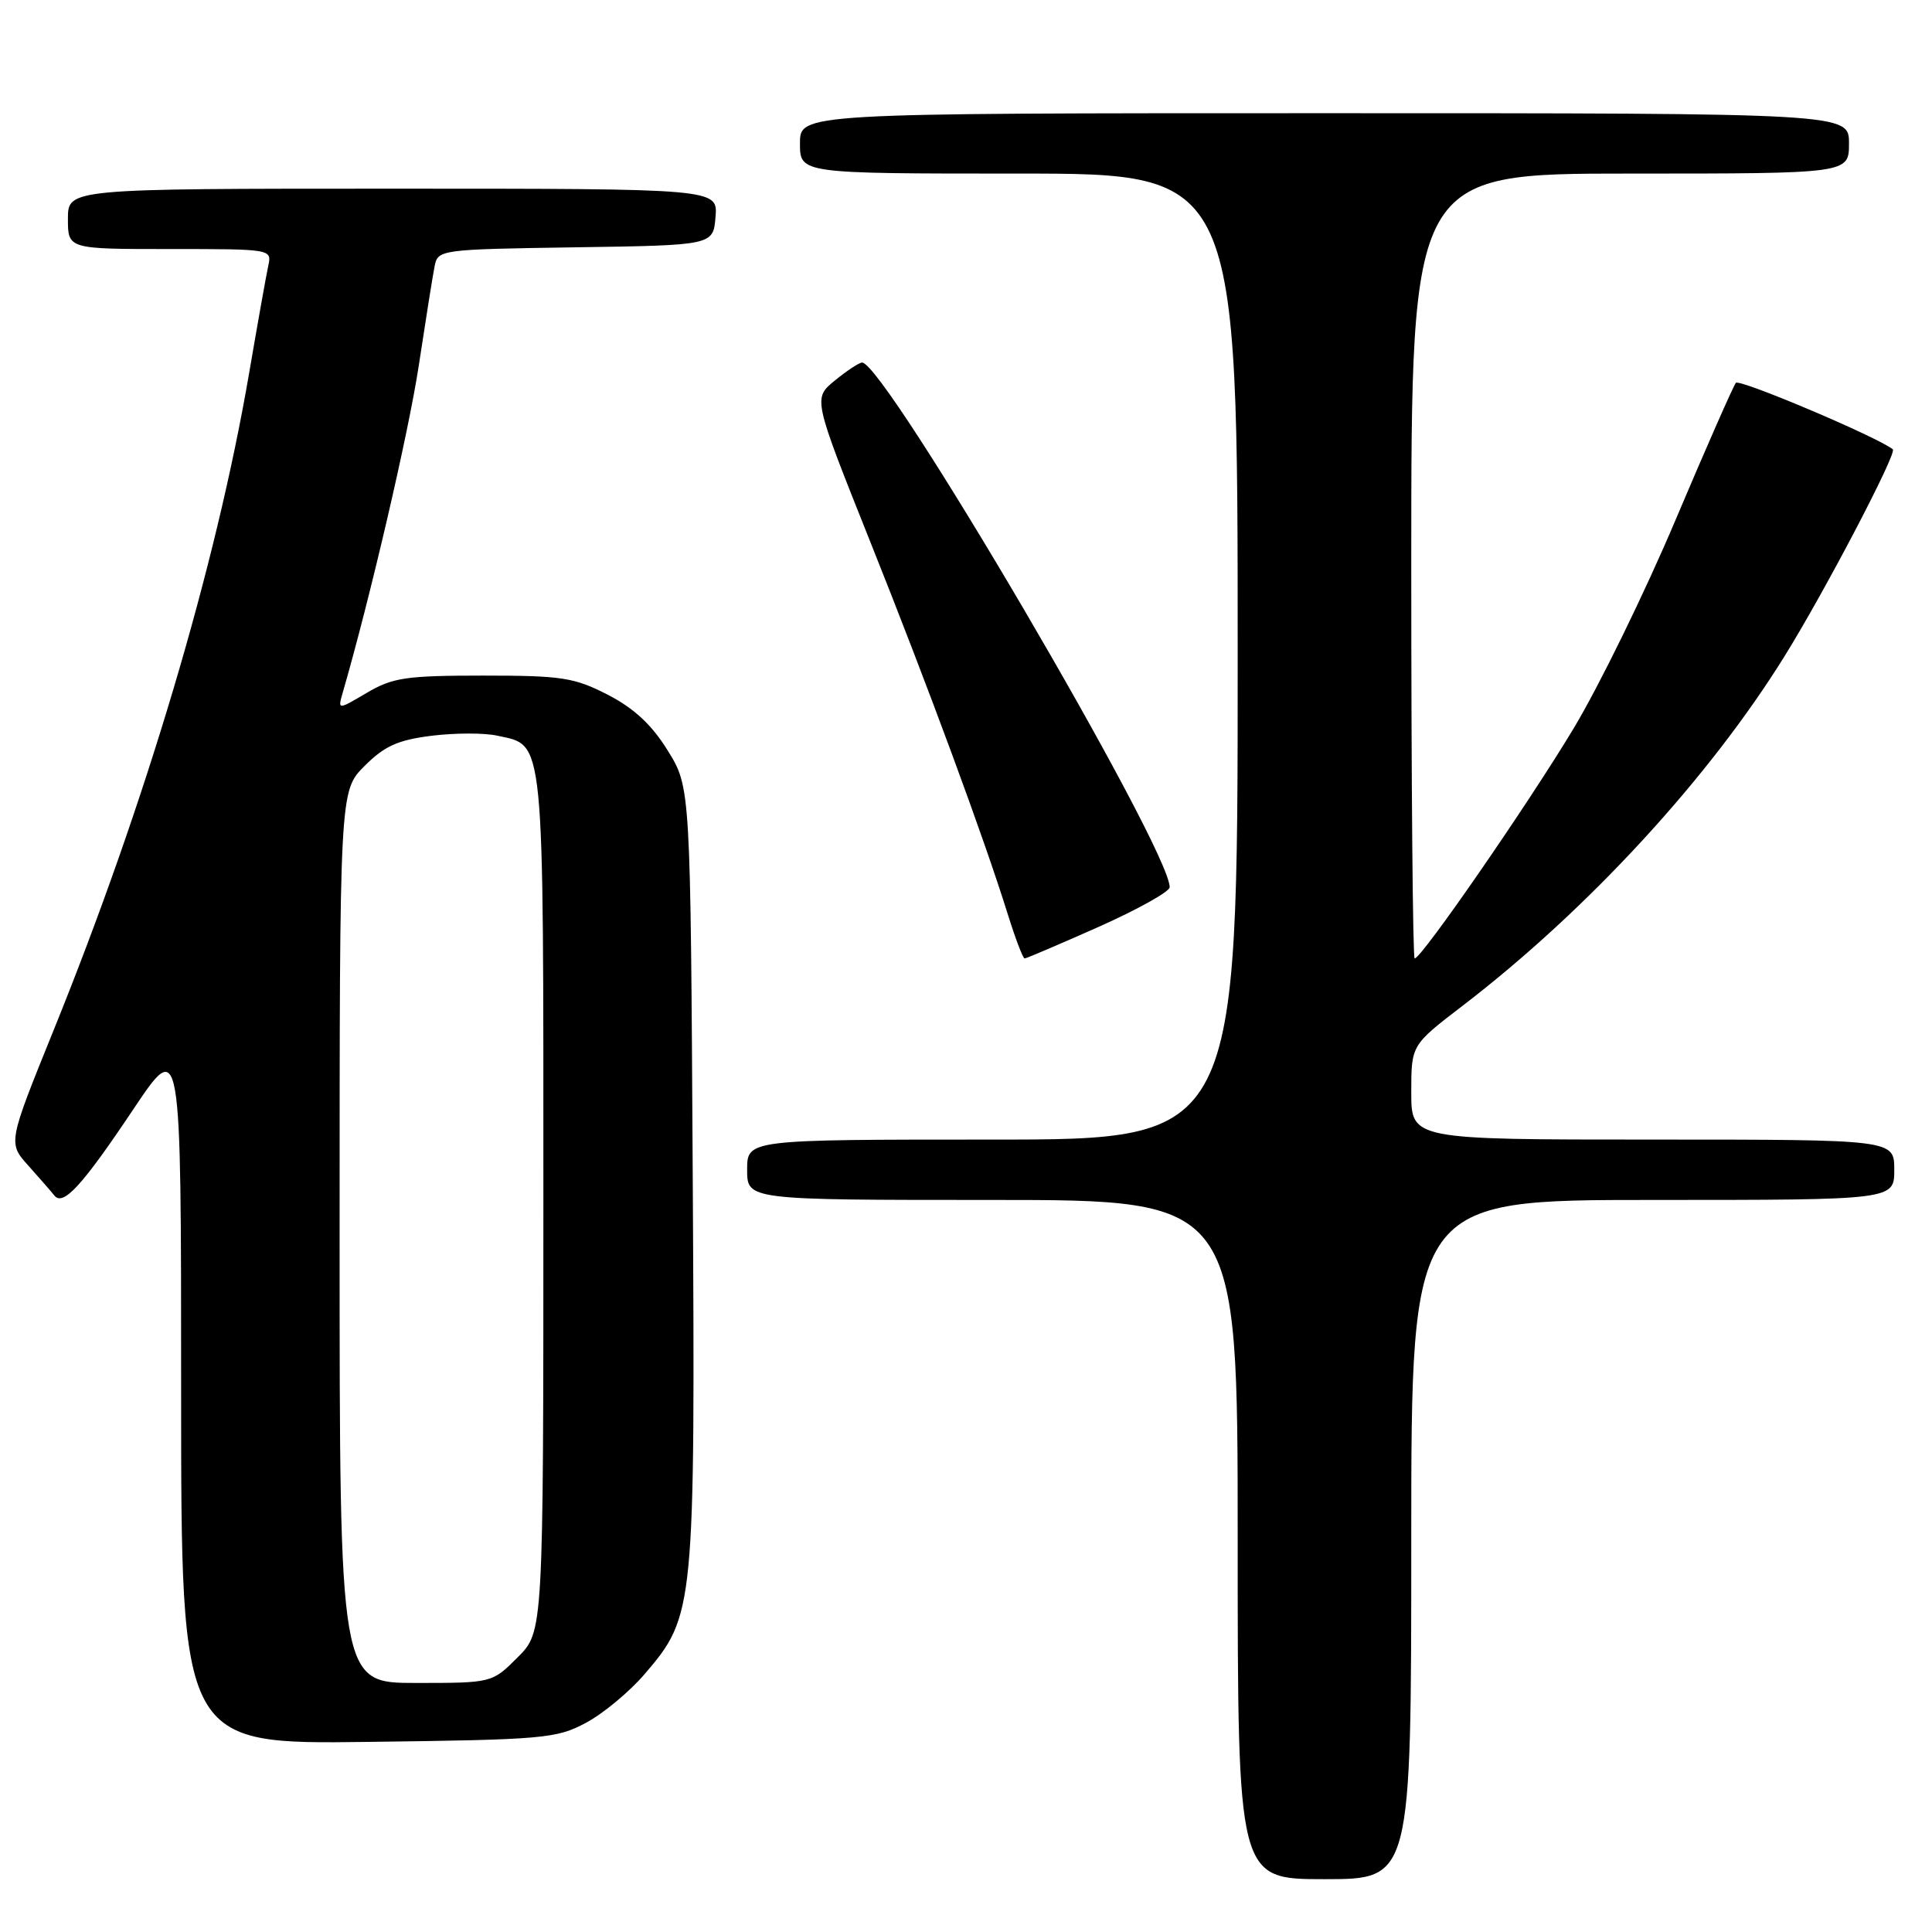 <?xml version="1.0" encoding="UTF-8" standalone="no"?>
<!DOCTYPE svg PUBLIC "-//W3C//DTD SVG 1.1//EN" "http://www.w3.org/Graphics/SVG/1.1/DTD/svg11.dtd" >
<svg xmlns="http://www.w3.org/2000/svg" xmlns:xlink="http://www.w3.org/1999/xlink" version="1.1" viewBox="0 0 256 256">
 <g >
 <path fill="currentColor"
d=" M 187.00 204.00 C 187.00 159.00 187.00 159.00 219.00 159.00 C 251.00 159.00 251.00 159.00 251.00 155.00 C 251.00 151.00 251.00 151.00 219.00 151.00 C 187.00 151.00 187.00 151.00 187.00 144.74 C 187.00 138.48 187.00 138.48 193.75 133.31 C 210.36 120.58 226.46 103.09 236.50 86.89 C 241.85 78.27 251.40 60.01 250.81 59.54 C 248.79 57.91 230.48 50.16 230.01 50.73 C 229.67 51.15 226.07 59.32 222.02 68.89 C 217.98 78.45 211.90 90.88 208.52 96.51 C 202.50 106.52 188.36 127.00 187.45 127.00 C 187.20 127.00 187.00 103.60 187.00 75.00 C 187.00 23.00 187.00 23.00 216.00 23.00 C 245.00 23.00 245.00 23.00 245.00 19.00 C 245.00 15.00 245.00 15.00 175.50 15.00 C 106.00 15.00 106.00 15.00 106.00 19.00 C 106.00 23.00 106.00 23.00 135.00 23.00 C 164.00 23.00 164.00 23.00 164.00 87.00 C 164.00 151.00 164.00 151.00 131.50 151.00 C 99.00 151.00 99.00 151.00 99.00 155.00 C 99.00 159.00 99.00 159.00 131.50 159.00 C 164.00 159.00 164.00 159.00 164.00 204.00 C 164.00 249.00 164.00 249.00 175.50 249.00 C 187.00 249.00 187.00 249.00 187.00 204.00 Z  M 77.64 228.28 C 79.92 227.07 83.43 224.15 85.43 221.81 C 92.05 214.08 92.12 213.31 91.79 155.77 C 91.50 104.34 91.50 104.34 88.49 99.47 C 86.36 96.03 84.04 93.87 80.54 92.06 C 76.08 89.77 74.45 89.52 64.04 89.52 C 53.80 89.52 52.04 89.78 48.61 91.80 C 44.75 94.08 44.75 94.08 45.41 91.79 C 49.04 79.27 54.13 57.38 55.48 48.50 C 56.40 42.45 57.34 36.50 57.59 35.27 C 58.02 33.08 58.30 33.04 76.26 32.77 C 94.50 32.50 94.50 32.50 94.81 28.75 C 95.12 25.00 95.12 25.00 52.06 25.00 C 9.00 25.00 9.00 25.00 9.00 29.00 C 9.00 33.00 9.00 33.00 22.52 33.00 C 36.02 33.00 36.04 33.00 35.54 35.25 C 35.27 36.49 34.13 42.90 33.00 49.50 C 28.62 75.05 19.27 106.48 7.12 136.47 C 1.05 151.45 1.05 151.45 3.77 154.47 C 5.26 156.14 6.81 157.91 7.20 158.41 C 8.36 159.88 10.89 157.12 17.65 147.01 C 24.00 137.52 24.00 137.52 24.00 184.32 C 24.00 231.13 24.00 231.13 48.75 230.81 C 72.07 230.52 73.74 230.37 77.64 228.28 Z  M 145.59 122.81 C 150.76 120.50 155.00 118.14 154.99 117.56 C 154.95 112.32 117.16 47.89 114.22 48.04 C 113.82 48.06 112.20 49.13 110.61 50.43 C 107.73 52.79 107.73 52.79 115.26 71.65 C 122.98 90.96 130.39 111.03 133.57 121.25 C 134.56 124.41 135.55 127.00 135.77 127.00 C 135.99 127.00 140.41 125.11 145.59 122.81 Z  M 45.00 163.90 C 45.00 104.80 45.00 104.80 48.30 101.50 C 50.95 98.85 52.72 98.05 57.20 97.49 C 60.28 97.11 64.19 97.10 65.89 97.48 C 72.21 98.86 72.00 96.75 72.00 159.32 C 72.00 216.20 72.00 216.20 68.60 219.60 C 65.20 223.00 65.20 223.00 55.10 223.00 C 45.00 223.00 45.00 223.00 45.00 163.90 Z "/>
</g>
</svg>